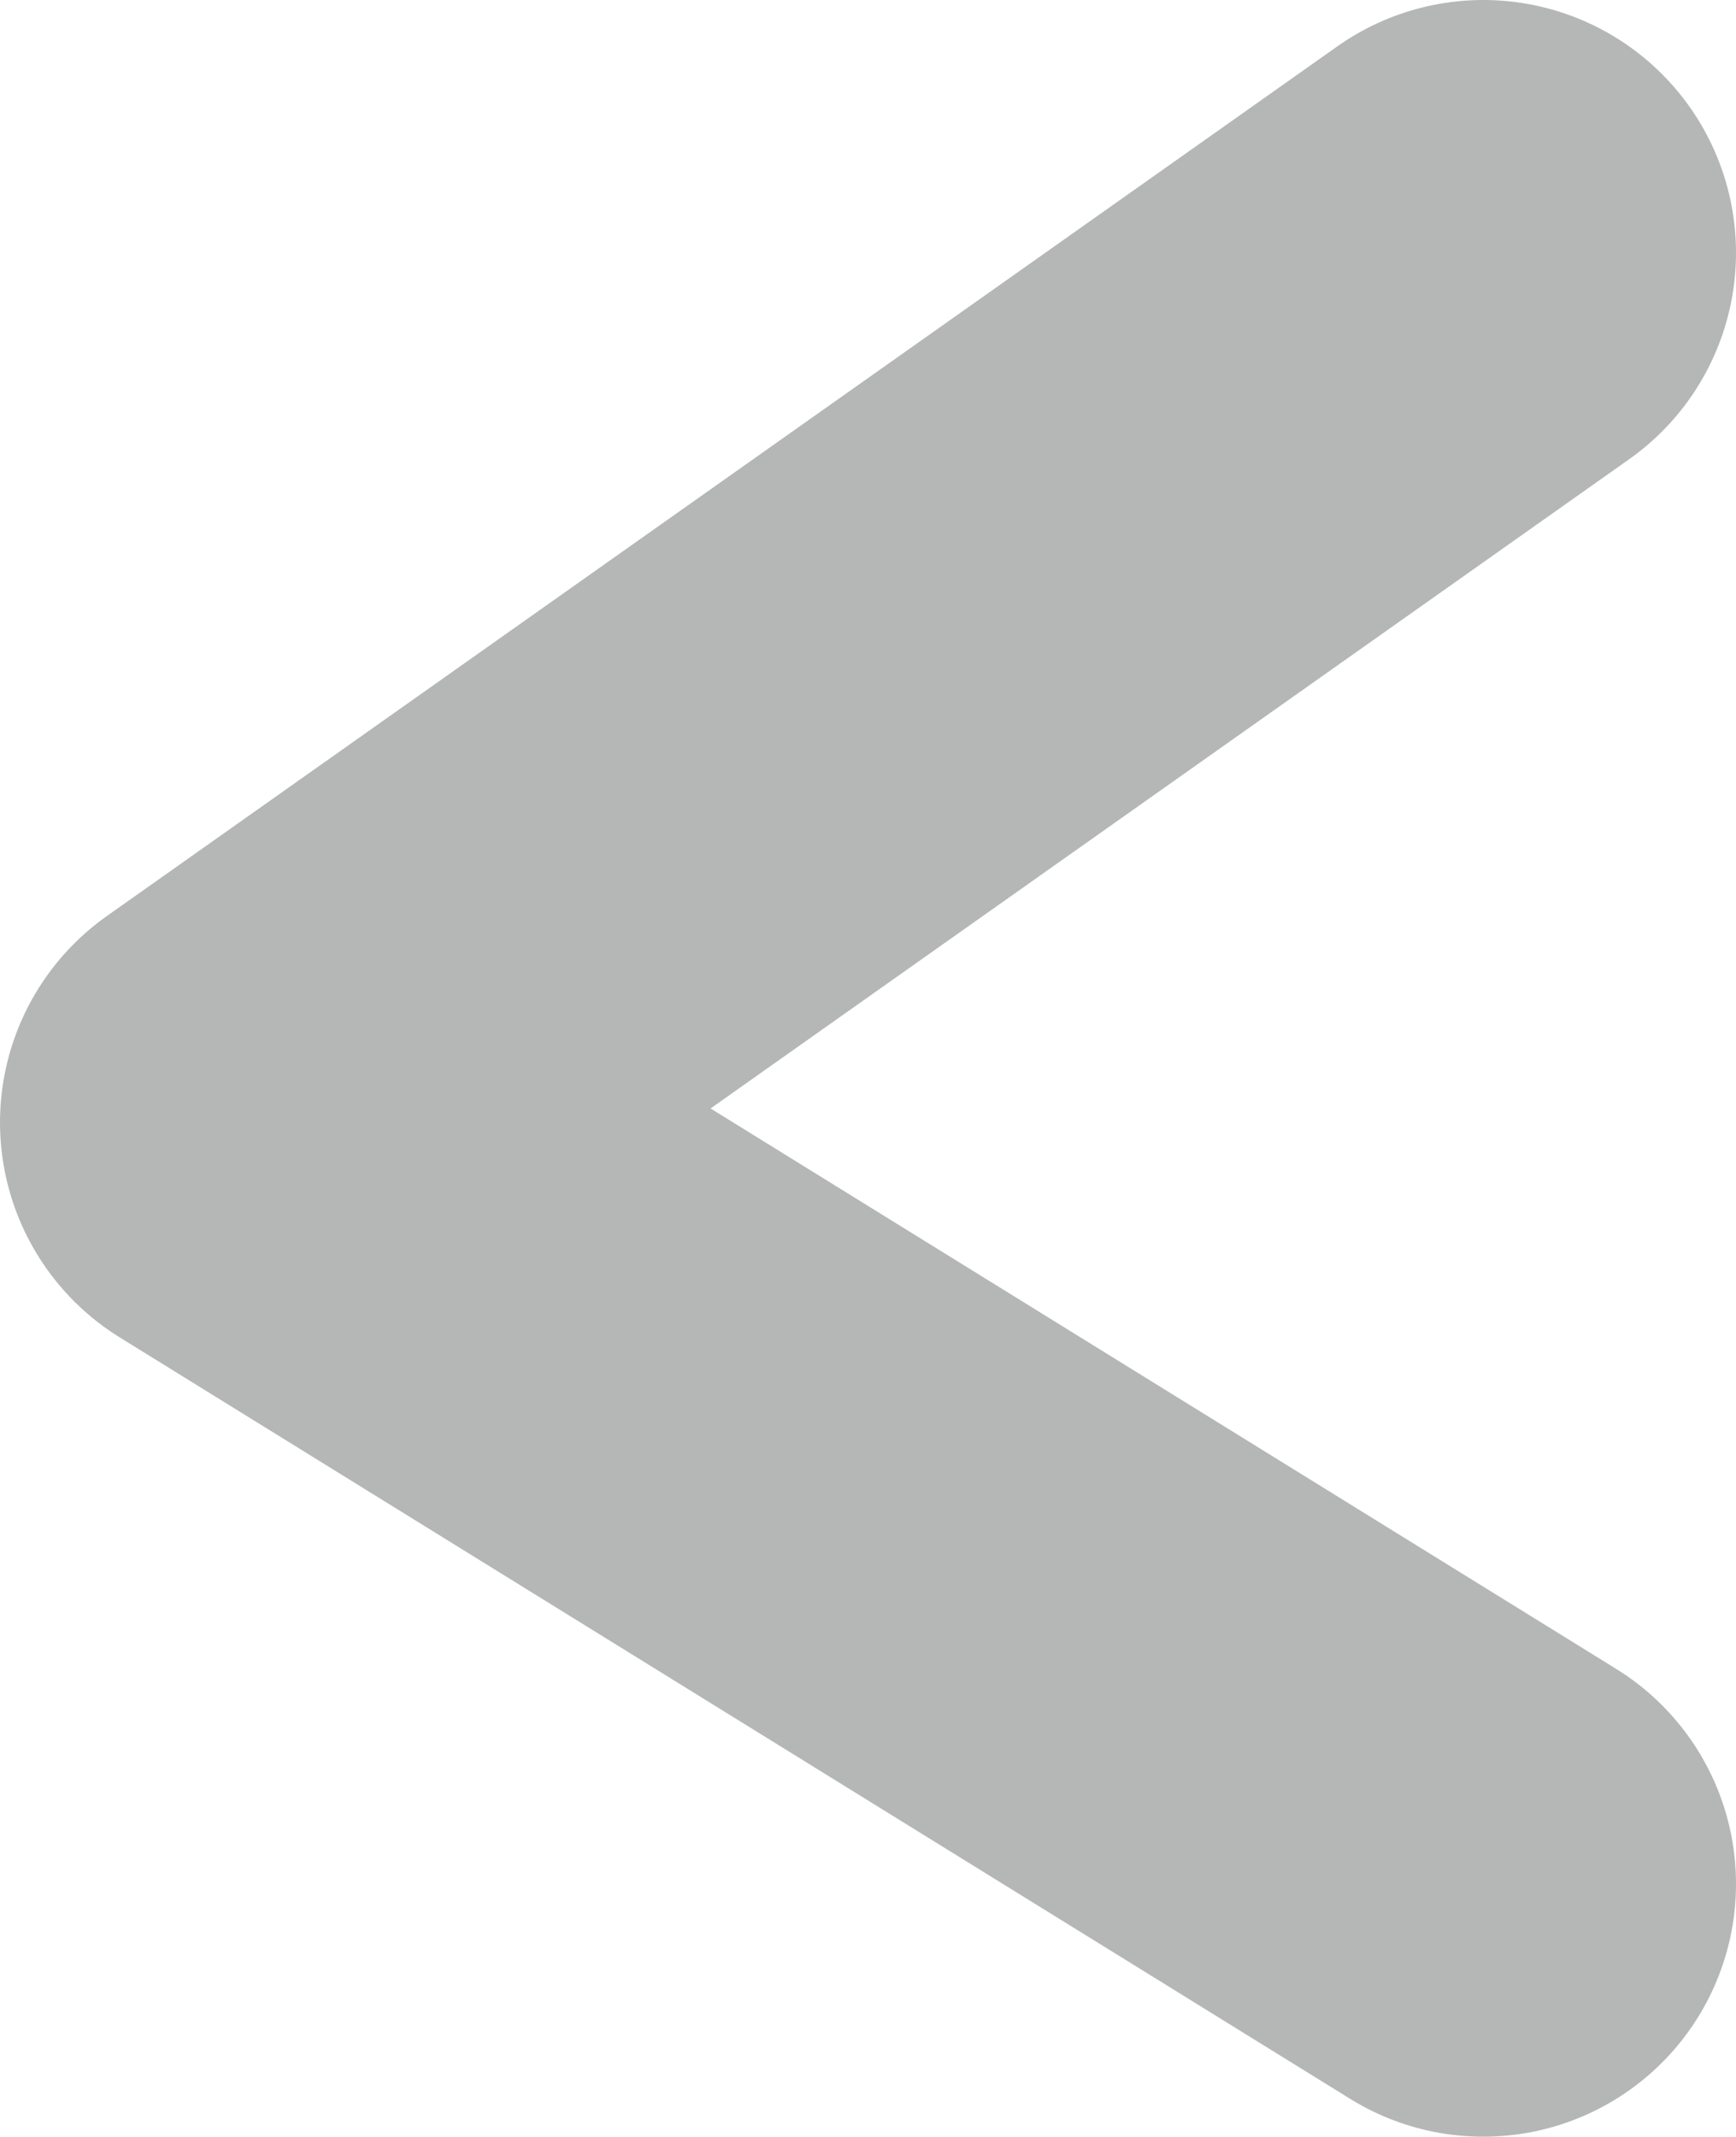 <svg xmlns="http://www.w3.org/2000/svg" viewBox="0 0 17.17 21.13"><defs><style>.cls-1{fill:none;stroke:#b5b6b6;stroke-linecap:round;stroke-linejoin:round;stroke-width:5px;}</style></defs><title>Recurso 6</title><g id="Capa_2" data-name="Capa 2"><g id="Layer_1" data-name="Layer 1"><polyline class="cls-1" points="14.67 18.63 2.5 11.1 14.67 2.5"/></g></g></svg>